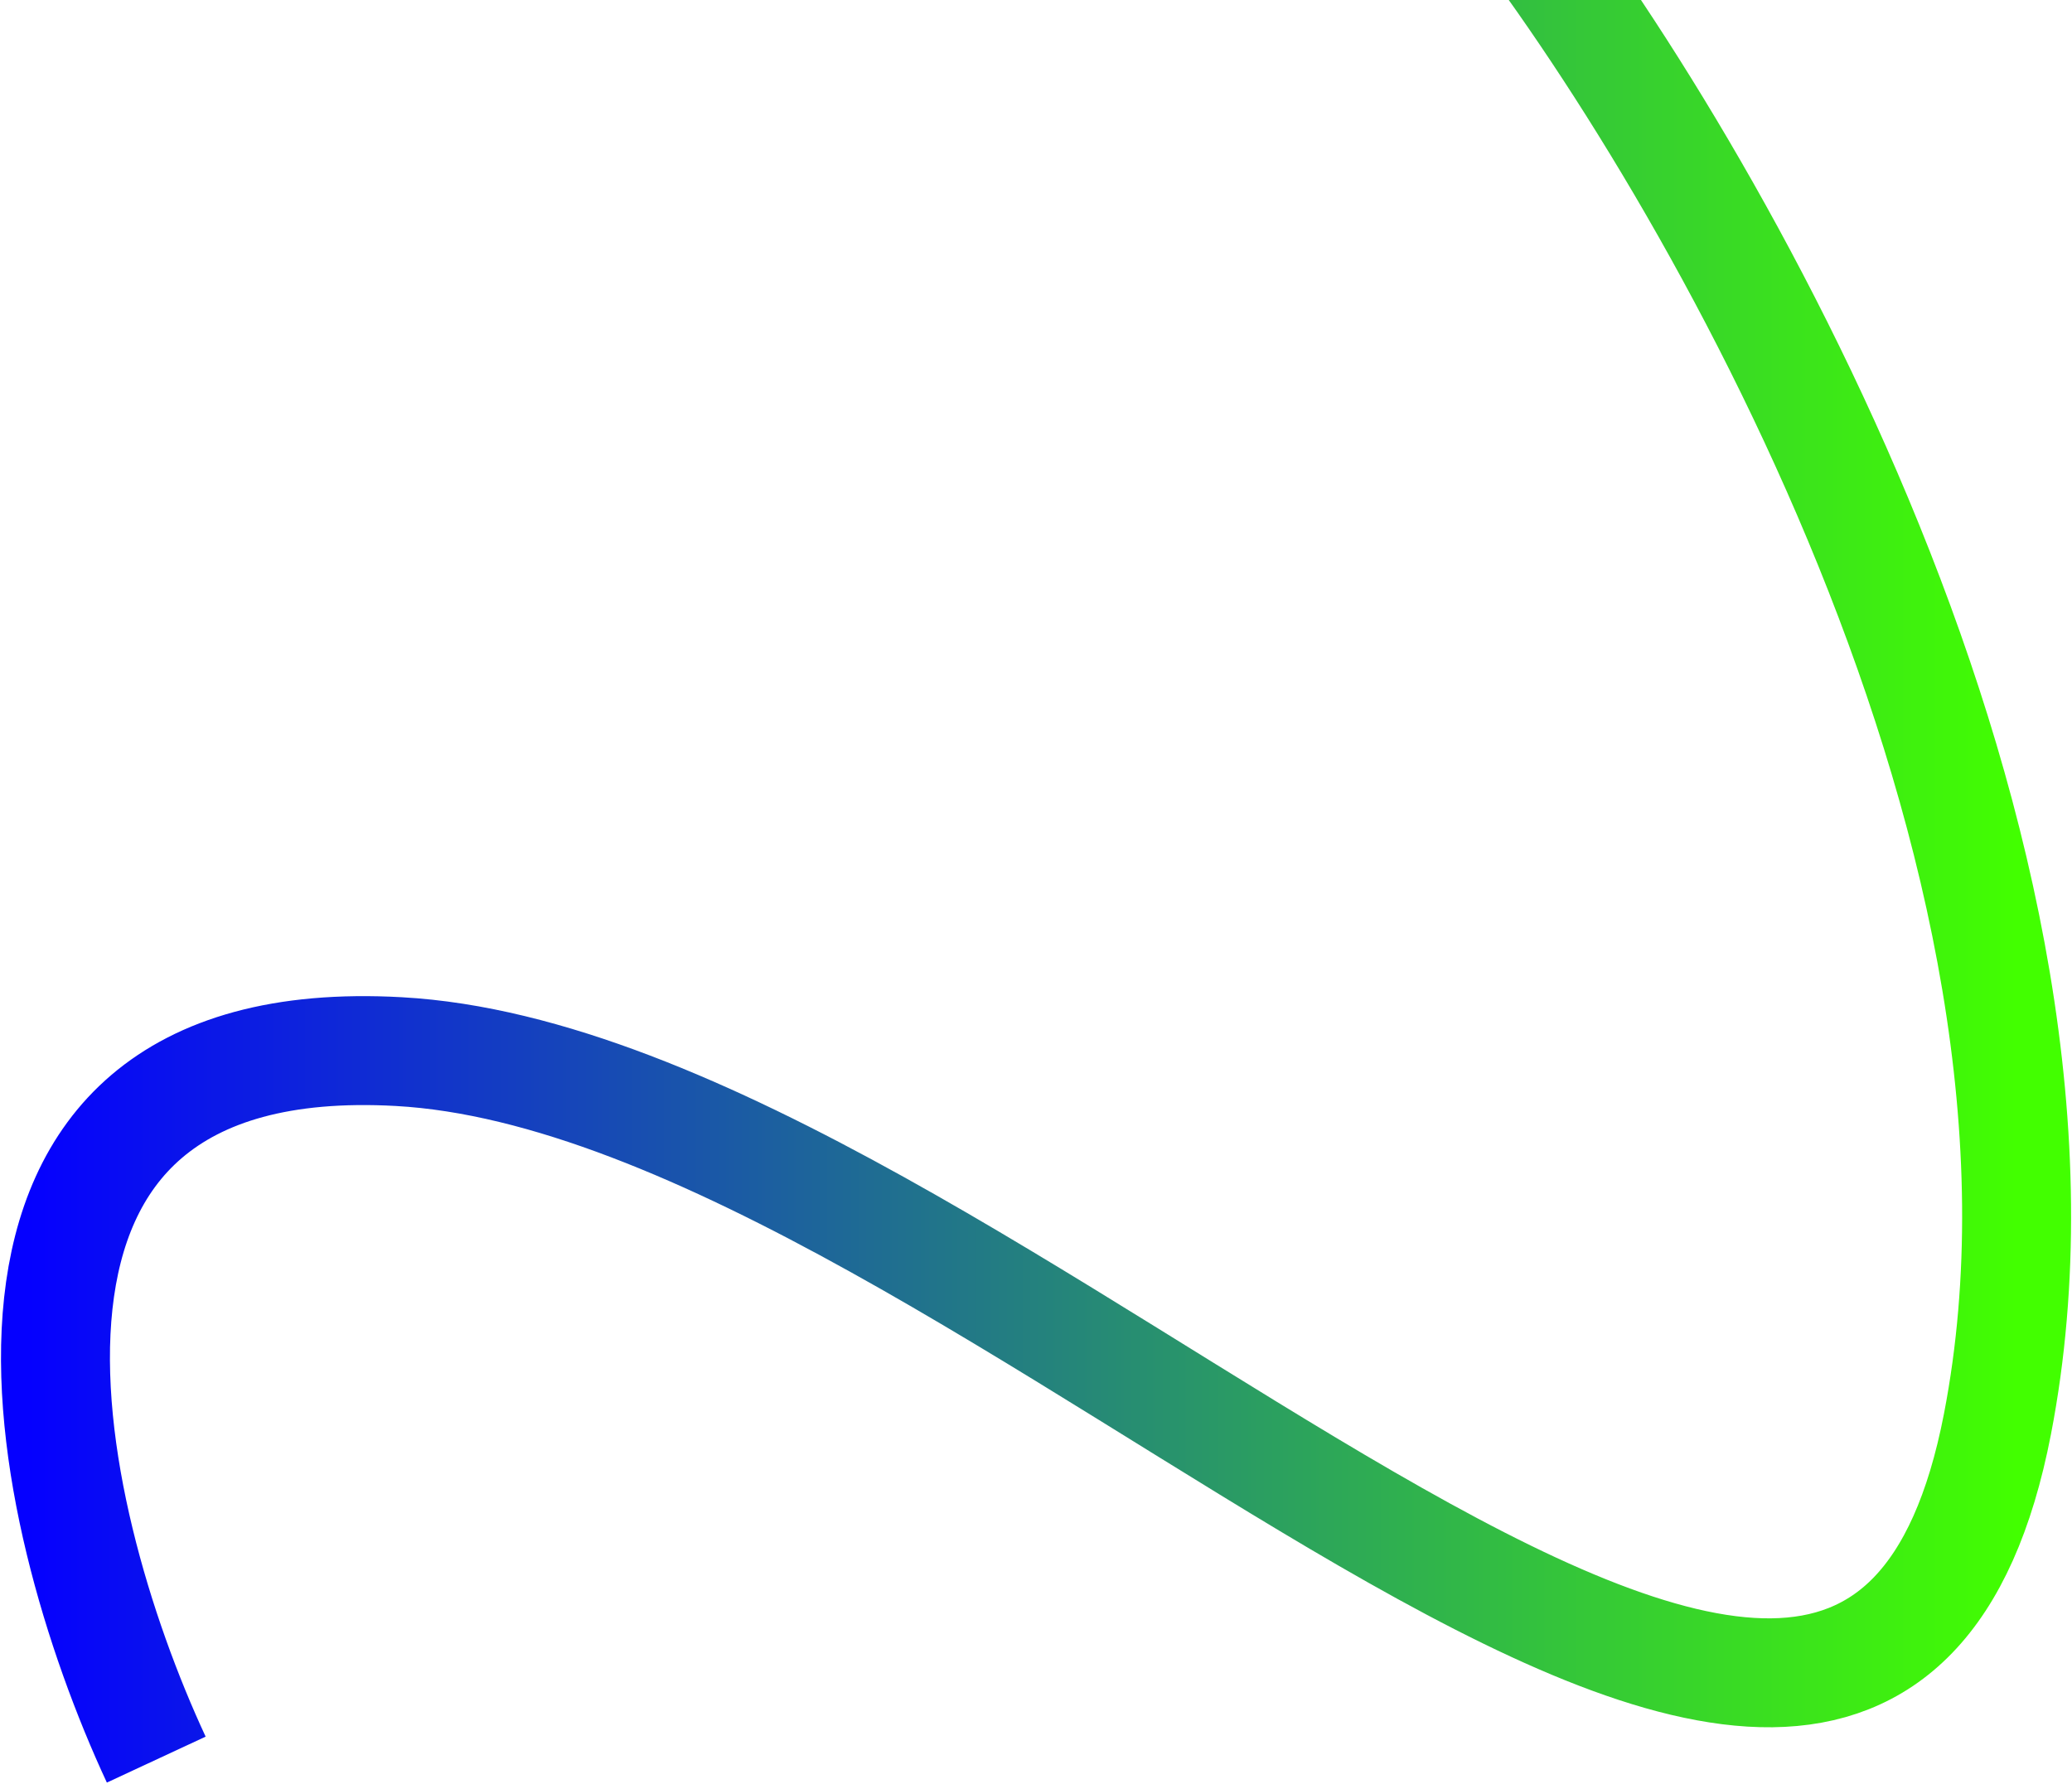 <svg width="1046" height="901" viewBox="0 0 1046 901" fill="none" xmlns="http://www.w3.org/2000/svg">
<path d="M78.88 888.5C20.88 763.833 -35.82 517.8 201.38 531C497.88 547.5 938.38 1081 1008.38 719C1064.38 429.4 863.167 83.167 756.5 -53" stroke="url(#paint0_linear_577_1858)" stroke-width="55"/>
<defs>
<linearGradient id="paint0_linear_577_1858" x1="14.249" y1="417.75" x2="1018.04" y2="417.75" gradientUnits="userSpaceOnUse">
<stop stop-color="#0500FF"/>
<stop offset="1" stop-color="#42FF00"/>
</linearGradient>
</defs>
</svg>
